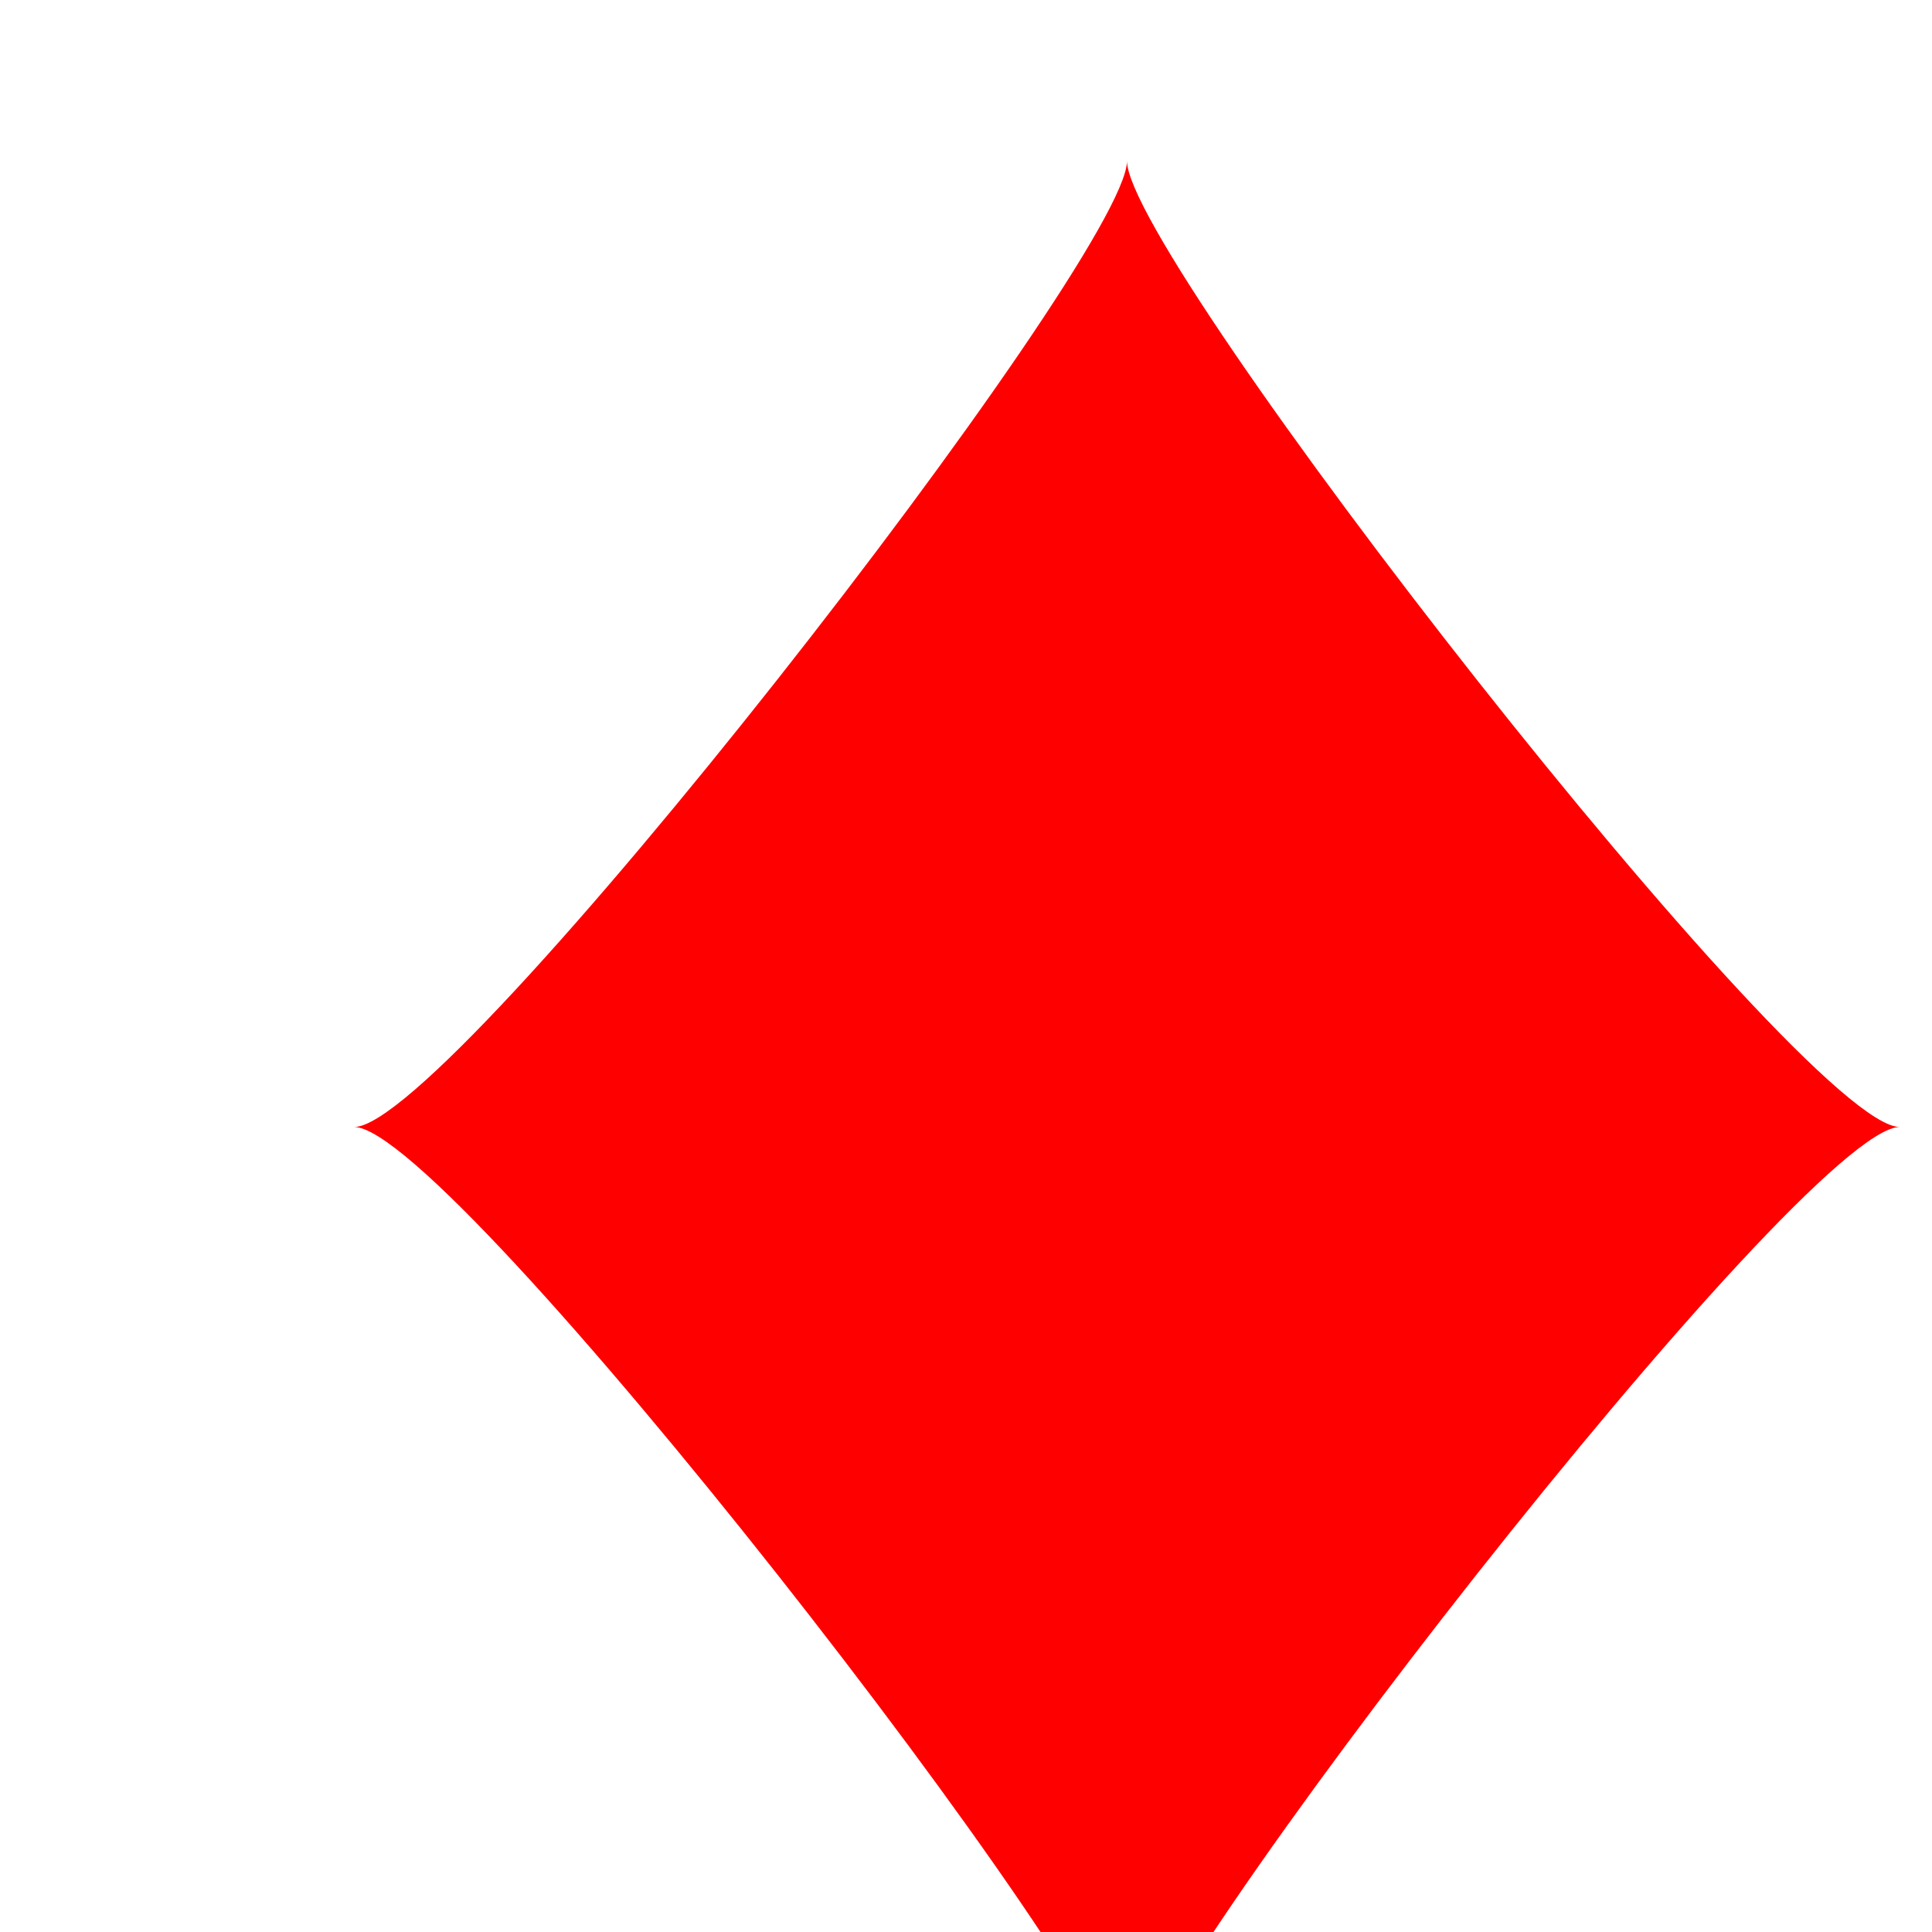 <?xml version="1.0" encoding="UTF-8" standalone="no"?>

<svg xmlns="http://www.w3.org/2000/svg" xmlns:xlink="http://www.w3.org/1999/xlink" class="card" face="C" height="100px" preserveAspectRatio="none" viewBox="-120 -120 240 240" width="100px">
<symbol id="SDA" viewBox="-500 -500 1000 1000" preserveAspectRatio="xMinYMid">
<path d="M-400 0C-350 0 0 -450 0 -500C0 -450 350 0 400 0C350 0 0 450 0 500C0 450 -350 0 -400 0Z" fill="red">
</path>
</symbol>
<use xlink:href="#SDA" height="200" x="-100" y="-100">
</use>
</svg>